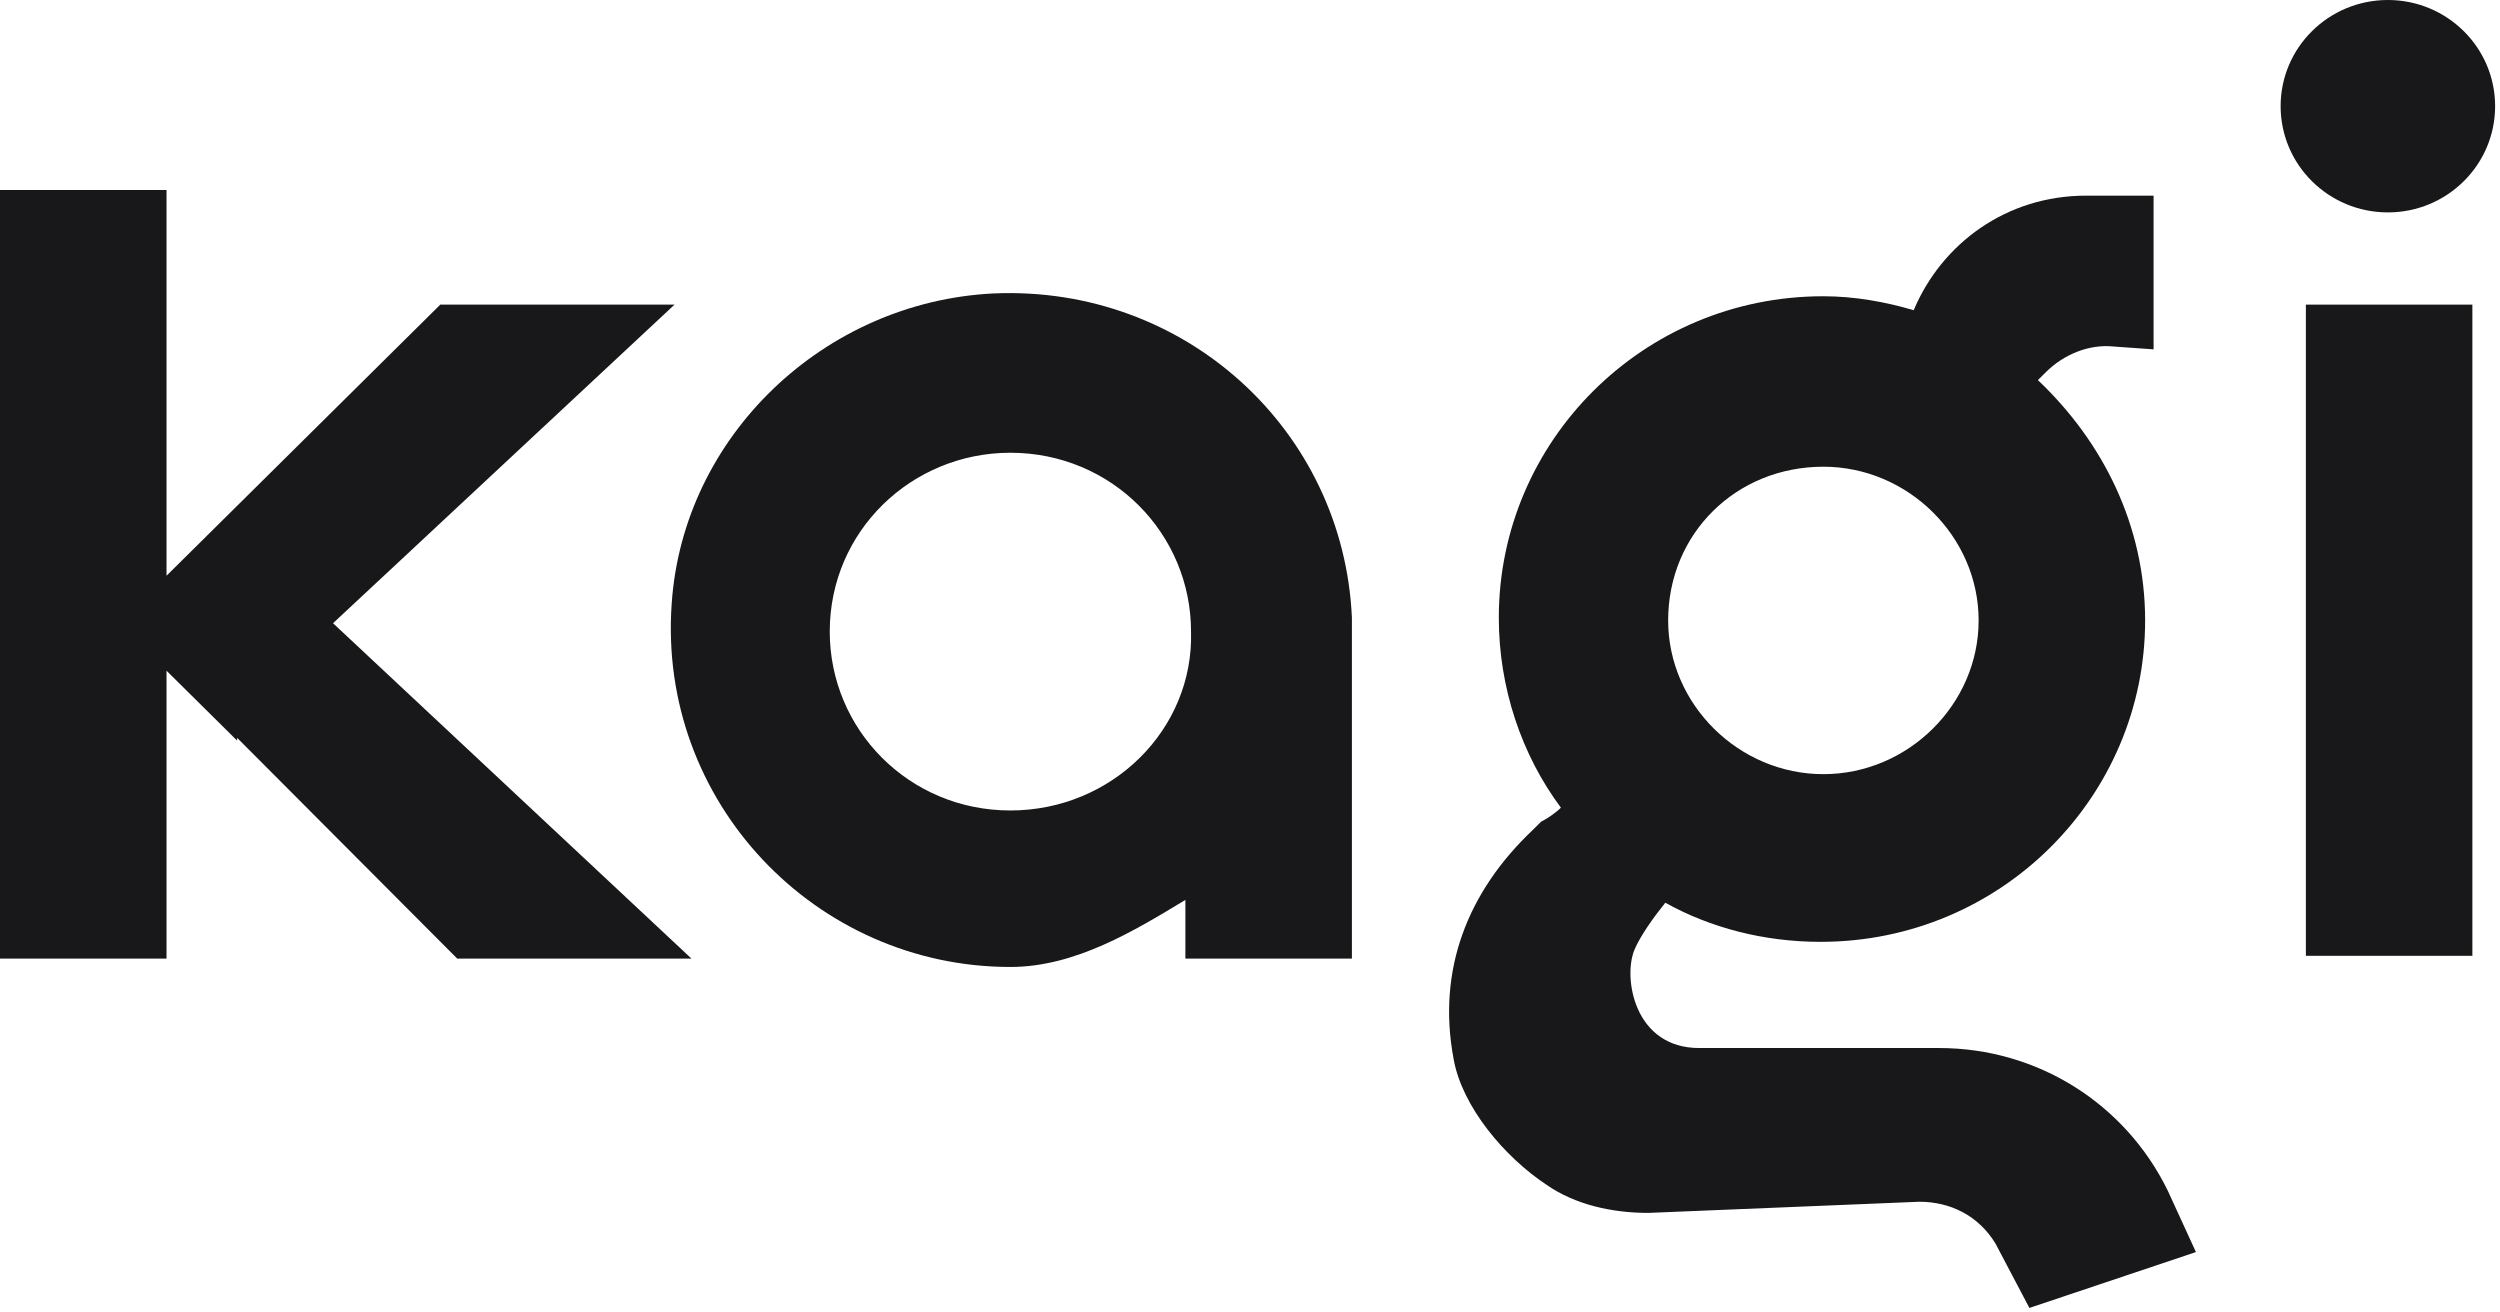 <svg xmlns="http://www.w3.org/2000/svg" width="80" height="42" viewBox="0 0 80 42" fill="none">
    <path d="M62.051 33.537H54.374C52.297 33.537 51.936 31.301 52.297 30.407C52.478 29.96 52.929 29.334 53.29 28.887C54.736 29.692 56.452 30.139 58.258 30.139C64.038 30.139 68.644 25.488 68.644 19.854C68.644 16.813 67.289 14.13 65.212 12.163L65.483 11.895C66.025 11.358 66.838 11 67.651 11.09L68.915 11.179V6.261H66.748C64.219 6.261 62.141 7.781 61.238 9.927C60.335 9.659 59.342 9.48 58.348 9.48C52.568 9.48 47.962 14.13 47.962 19.765C47.962 22 48.684 24.147 49.949 25.846C49.768 26.025 49.497 26.204 49.316 26.293C49.226 26.383 49.136 26.472 49.046 26.561C46.968 28.529 45.975 31.033 46.517 33.895C46.788 35.415 48.142 37.025 49.497 37.919C50.4 38.545 51.574 38.813 52.749 38.813L61.419 38.456C62.412 38.456 63.316 38.903 63.857 39.797L64.941 41.854L70.27 40.066L69.367 38.098C68.012 35.326 65.212 33.537 62.051 33.537ZM58.348 14.935C61.058 14.935 63.316 17.171 63.316 19.854C63.316 22.537 61.058 24.773 58.348 24.773C55.639 24.773 53.381 22.537 53.381 19.854C53.381 17.082 55.548 14.935 58.348 14.935Z" fill="#18181A"/>
    <path d="M31.791 9.39C26.372 9.658 21.856 13.951 21.494 19.317C21.043 25.666 26.101 30.943 32.332 30.943C34.41 30.943 36.306 29.78 37.932 28.797V30.675H43.261V19.764C42.99 13.772 37.932 9.122 31.791 9.39ZM32.332 25.935C29.081 25.935 26.552 23.341 26.552 20.211C26.552 16.992 29.171 14.488 32.332 14.488C35.584 14.488 38.113 17.081 38.113 20.211C38.203 23.341 35.584 25.935 32.332 25.935Z" fill="#18181A"/>
    <path d="M21.585 9.748H14.089L7.587 16.187L5.329 18.423V6.081H0V30.675H5.329V21.463L7.587 23.699V23.61L14.631 30.675H22.127L10.657 19.943L21.585 9.748Z" fill="#18181A"/>
    <path d="M73.788 28.797V30.586H79.116V9.748H73.788V28.797Z" fill="#18181A"/>
    <path d="M76.412 6.797C78.307 6.797 79.844 5.275 79.844 3.398C79.844 1.521 78.307 -1.52588e-05 76.412 -1.52588e-05C74.516 -1.52588e-05 72.98 1.521 72.98 3.398C72.98 5.275 74.516 6.797 76.412 6.797Z" fill="#18181A"/>
</svg>